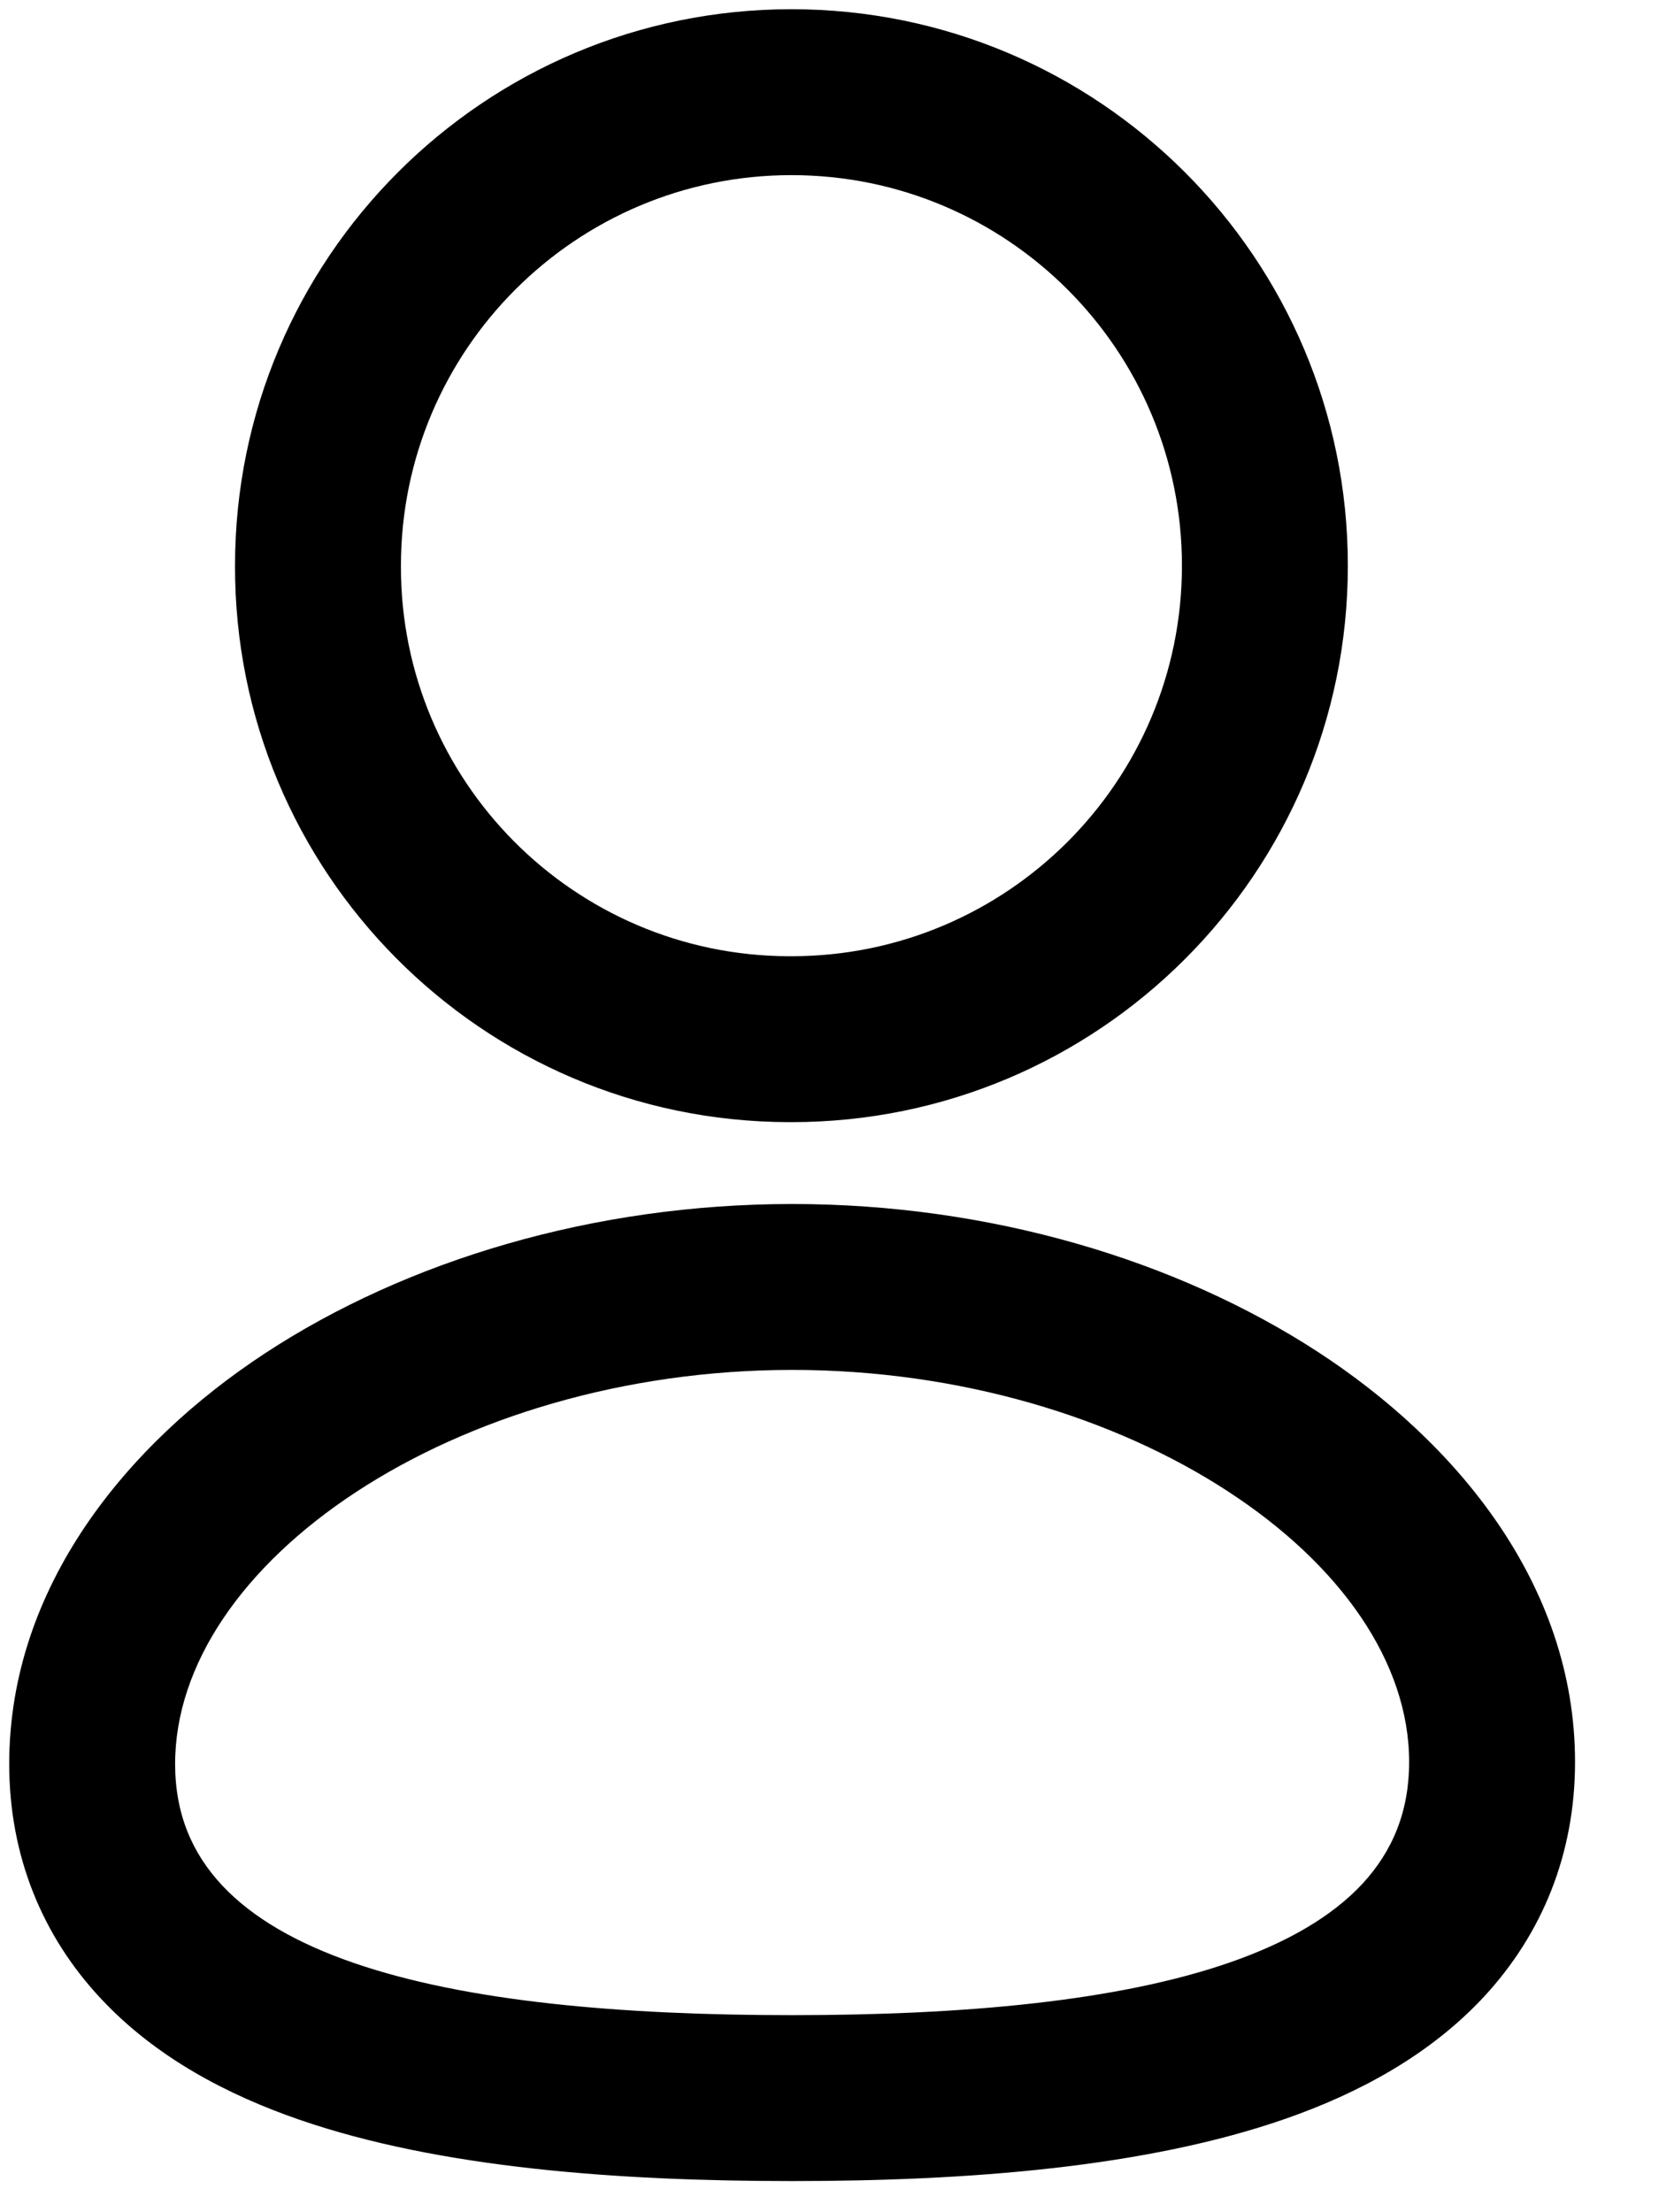 <svg width="18" height="24" viewBox="0 0 18 24" fill="none" xmlns="http://www.w3.org/2000/svg">
<path d="M3.45 6.136L4.35 6.139L4.35 6.136L3.45 6.136ZM8.554 11.274L8.551 12.174H8.554V11.274ZM3.369 15.434L2.875 14.682L2.875 14.682L3.369 15.434ZM1.753 21.069L1.096 21.684L1.096 21.684L1.753 21.069ZM3.543 22.146L3.25 22.997L3.25 22.997L3.543 22.146ZM13.656 22.134L13.954 22.984L13.954 22.984L13.656 22.134ZM15.442 21.049L16.102 21.661L16.102 21.661L15.442 21.049ZM13.81 15.423L13.319 16.177L13.319 16.177L13.81 15.423ZM4.35 6.136C4.351 3.797 6.248 1.9 8.587 1.9V0.1C5.254 0.1 2.551 2.802 2.55 6.136L4.35 6.136ZM8.557 10.374C6.226 10.366 4.343 8.47 4.35 6.139L2.55 6.133C2.54 9.458 5.225 12.162 8.551 12.174L8.557 10.374ZM8.556 10.374H8.554V12.174H8.556V10.374ZM8.587 10.374H8.556V12.174H8.587V10.374ZM12.824 6.137C12.824 8.477 10.927 10.374 8.587 10.374V12.174C11.921 12.174 14.624 9.471 14.624 6.137H12.824ZM8.587 1.9C10.927 1.9 12.824 3.797 12.824 6.137H14.624C14.624 2.804 11.922 0.1 8.587 0.1V1.9ZM3.863 16.187C5.084 15.386 6.766 14.862 8.595 14.862V13.062C6.44 13.062 4.41 13.675 2.875 14.682L3.863 16.187ZM1.9 19.137C1.9 18.058 2.636 16.992 3.863 16.187L2.875 14.682C1.386 15.659 0.1 17.208 0.1 19.137H1.9ZM2.41 20.454C2.082 20.104 1.9 19.674 1.9 19.137H0.1C0.1 20.133 0.458 21.003 1.096 21.684L2.41 20.454ZM3.837 21.295C3.225 21.084 2.74 20.807 2.41 20.454L1.096 21.684C1.697 22.327 2.479 22.731 3.25 22.997L3.837 21.295ZM8.595 21.862C6.752 21.862 5.062 21.718 3.837 21.295L3.25 22.997C4.771 23.522 6.712 23.662 8.595 23.662V21.862ZM13.359 21.285C12.137 21.713 10.447 21.862 8.595 21.862V23.662C10.49 23.662 12.433 23.516 13.954 22.984L13.359 21.285ZM14.782 20.437C14.452 20.792 13.969 21.071 13.359 21.285L13.954 22.984C14.725 22.714 15.503 22.306 16.102 21.661L14.782 20.437ZM15.289 19.116C15.289 19.653 15.108 20.085 14.782 20.437L16.102 21.661C16.735 20.977 17.089 20.109 17.089 19.116H15.289ZM13.319 16.177C14.549 16.977 15.289 18.038 15.289 19.116H17.089C17.089 17.181 15.79 15.638 14.301 14.668L13.319 16.177ZM8.595 14.862C10.414 14.862 12.096 15.38 13.319 16.177L14.301 14.668C12.765 13.668 10.737 13.062 8.595 13.062V14.862Z" fill="black"/>
</svg>
